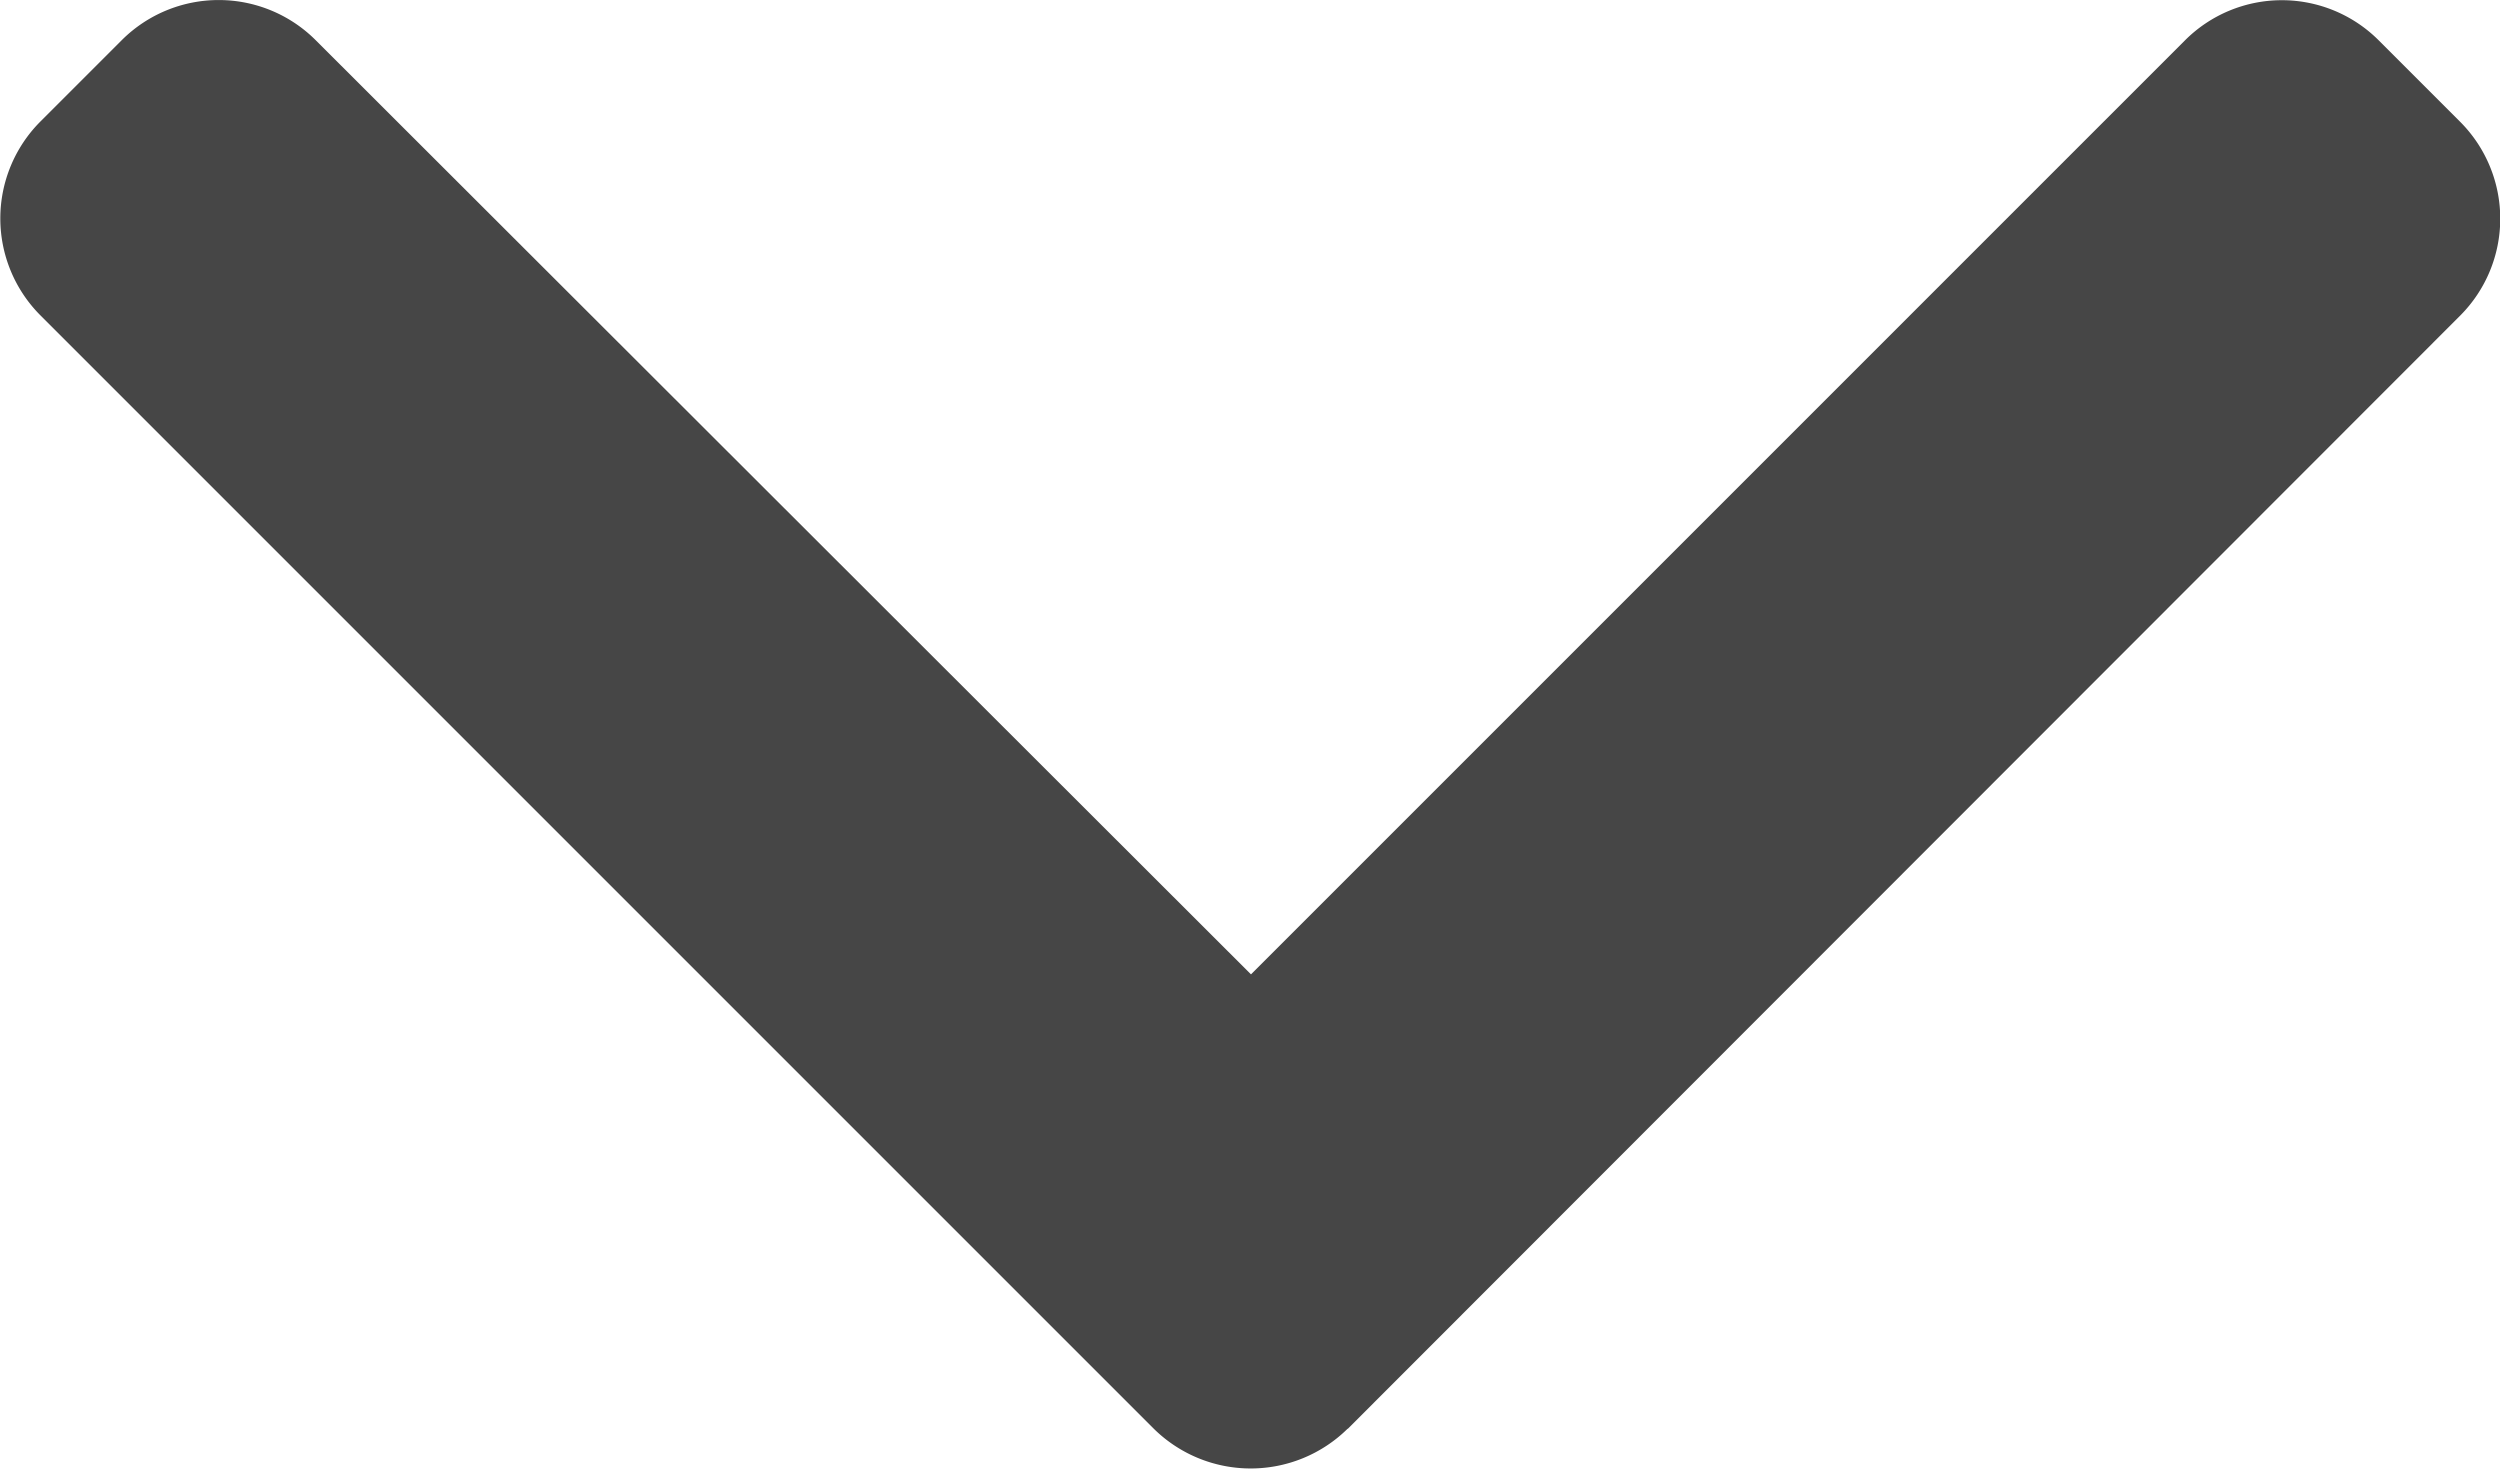 <svg xmlns="http://www.w3.org/2000/svg" width="8.893" height="5.225" viewBox="0 0 8.893 5.225">
    <g id="next" transform="rotate(90 55.186 -46.292)">
        <g id="Group_1" data-name="Group 1" transform="translate(101.478)">
            <path id="Path_2" fill="#464646" d="M106.561 4.1L102.6.142a.488.488 0 0 0-.688 0l-.291.291a.487.487 0 0 0 0 .688l3.323 3.323-3.324 3.328a.488.488 0 0 0 0 .688l.291.291a.488.488 0 0 0 .688 0l3.961-3.961a.491.491 0 0 0 0-.69z" data-name="Path 2" transform="translate(-101.478)"/>
        </g>
    </g>
</svg>
